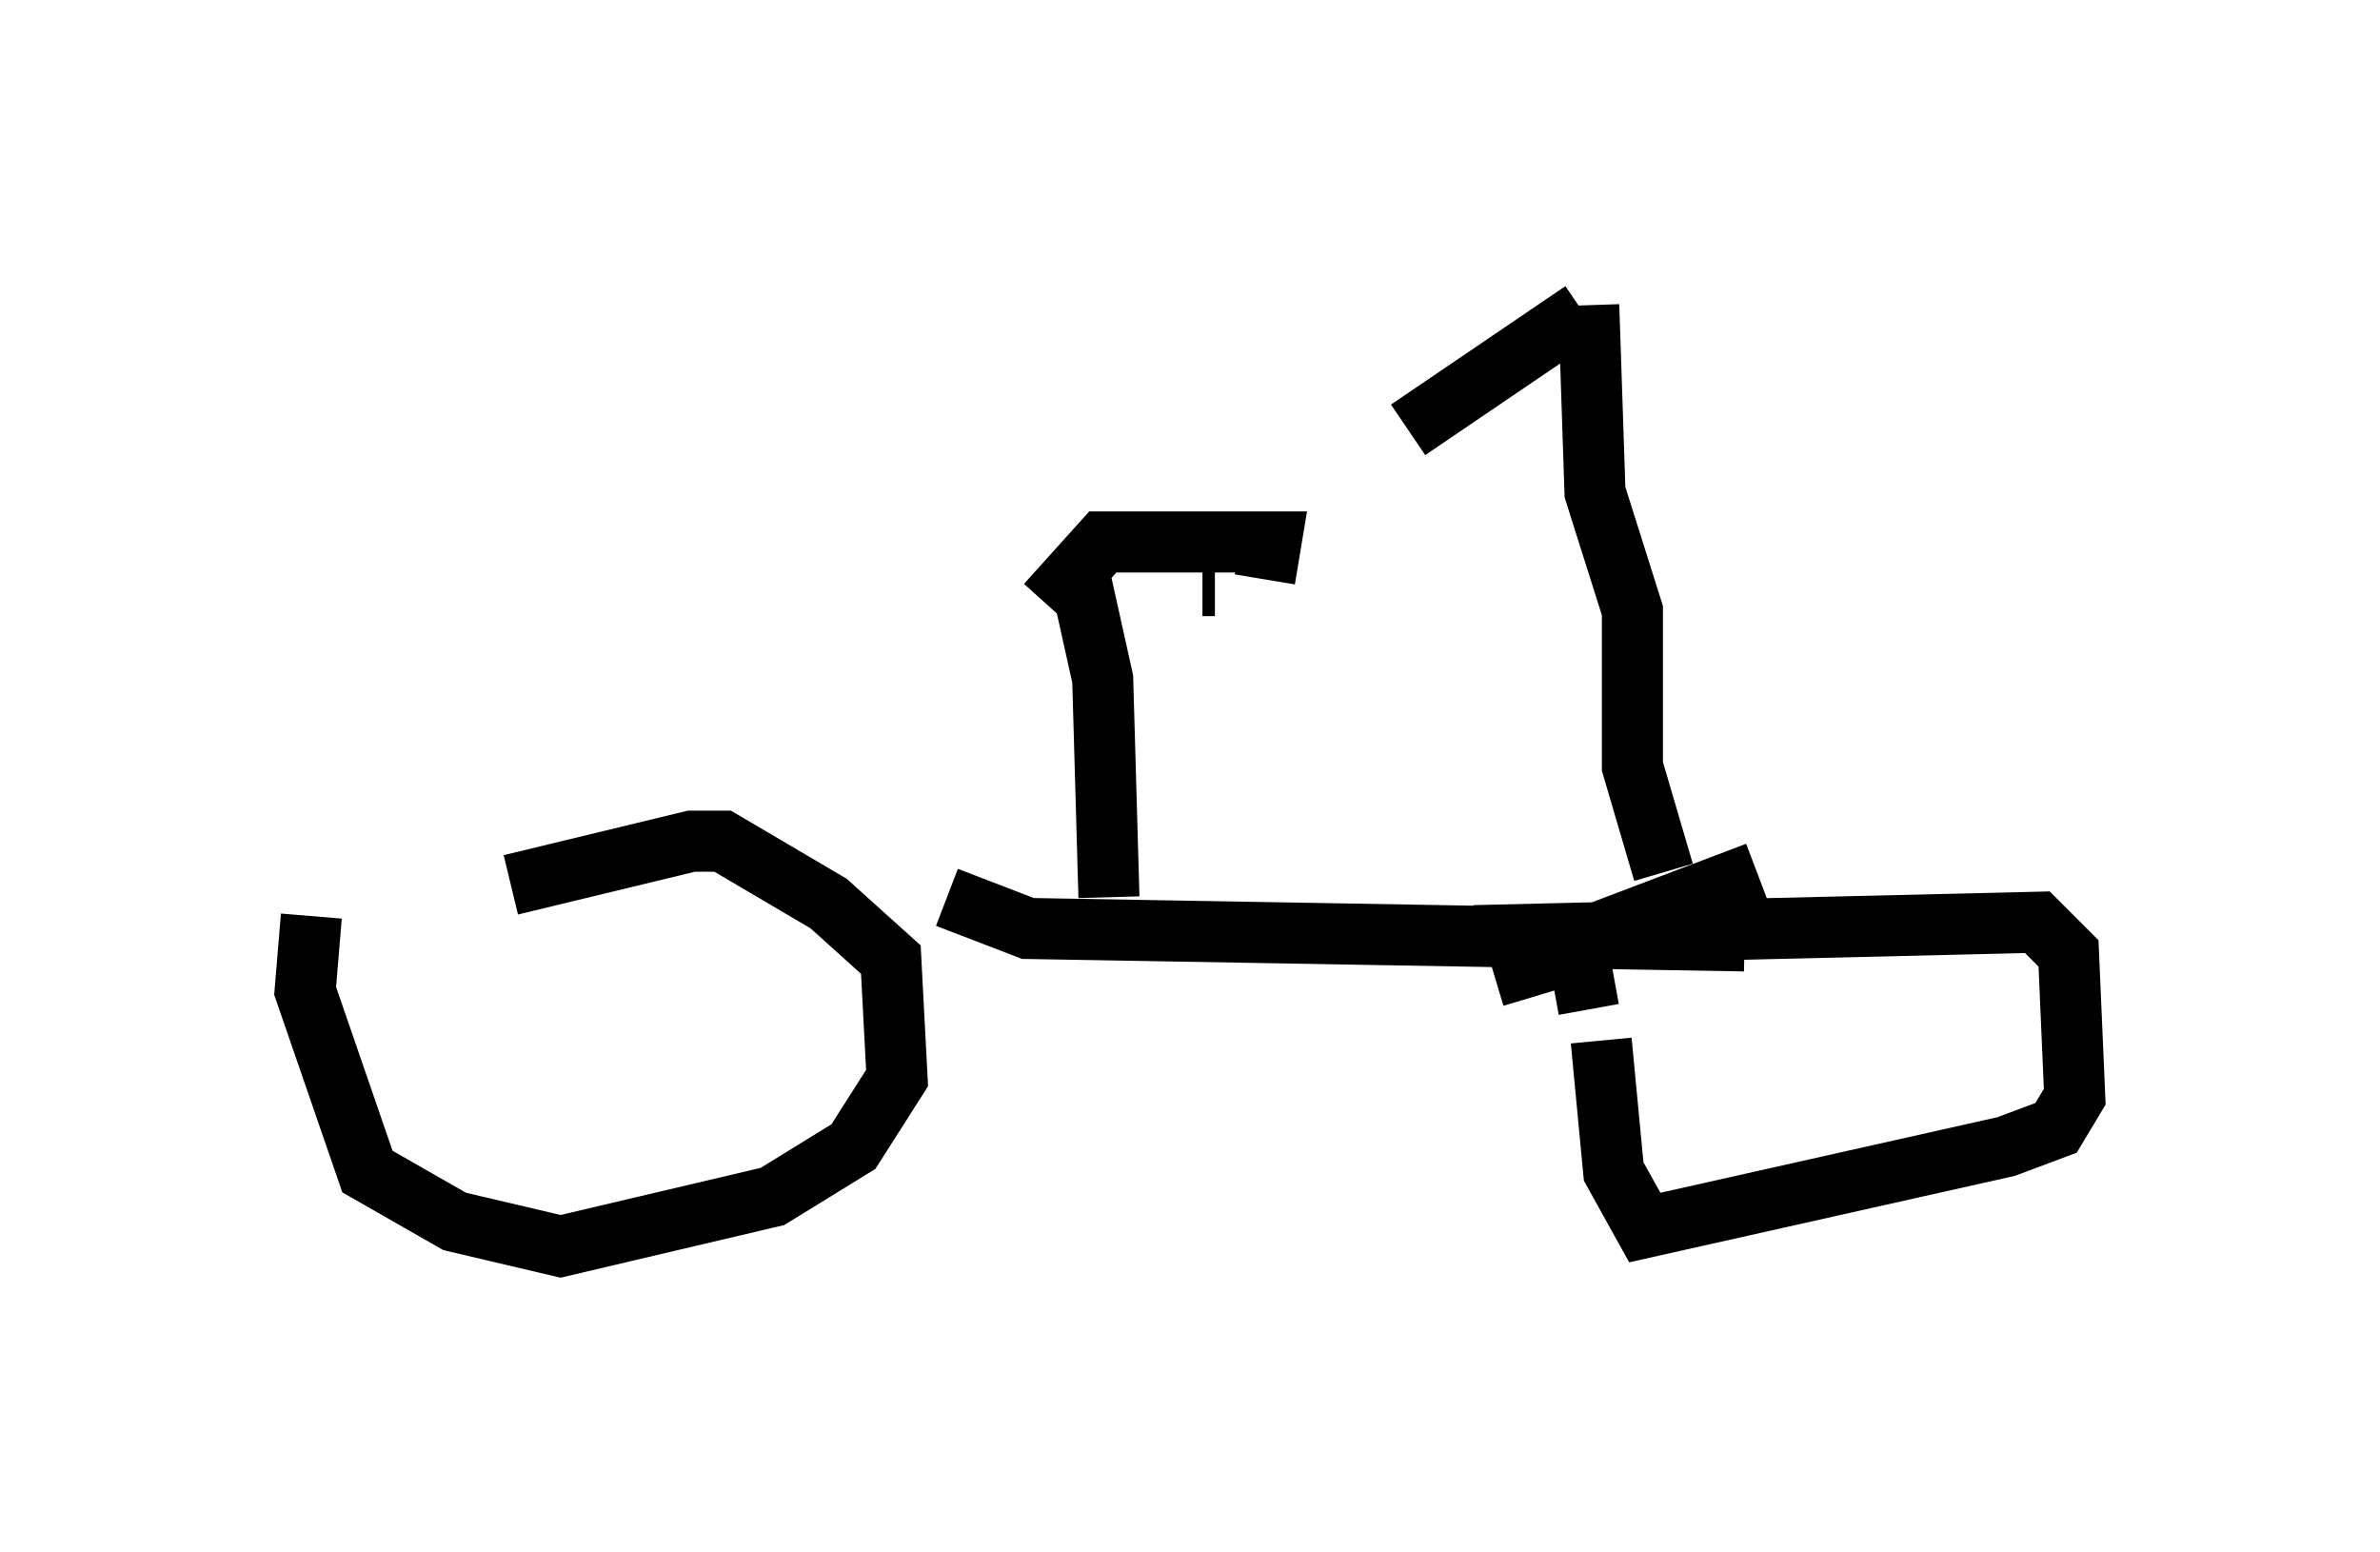 <?xml version="1.0" encoding="utf-8" ?>
<svg baseProfile="full" height="25.415" version="1.1" width="38.992" xmlns="http://www.w3.org/2000/svg" xmlns:ev="http://www.w3.org/2001/xml-events" xmlns:xlink="http://www.w3.org/1999/xlink"><defs /><rect fill="white" height="25.415" width="38.992" x="0" y="0" /><path d="M5.613, 15.821 m2.756, -1.327 l2.96, -0.715 0.51, 0.0 l1.735, 1.021 1.021, 0.919 l0.102, 1.94 -0.715, 1.123 l-1.327, 0.817 -3.471, 0.817 l-1.735, -0.408 -1.429, -0.817 l-1.021, -2.96 0.102, -1.225 m6.125, -1.94 l0.0, 0.0 m4.288, 1.633 l1.327, 0.51 11.74, 0.204 m-3.471, 0.919 l-0.306, -1.021 8.575, -0.204 l0.51, 0.51 0.102, 2.348 l-0.306, 0.51 -0.817, 0.306 l-5.921, 1.327 -0.51, -0.919 l-0.204, -2.144 m-0.204, -0.51 l-0.204, -1.123 2.96, -1.123 m-10.617, 0.408 l-0.102, -3.573 -0.408, -1.838 m-0.51, 0.613 l0.919, -1.021 2.756, 0.0 l-0.102, 0.613 m-0.817, 0.102 l-0.204, 0.0 m7.554, 4.696 l-0.51, -1.735 0.0, -2.552 l-0.613, -1.94 -0.102, -3.063 m-0.102, 0.102 l0.0, 0.0 m0.0, 0.0 l-2.858, 1.94 " fill="none" stroke="black" stroke-width="1" /></svg>